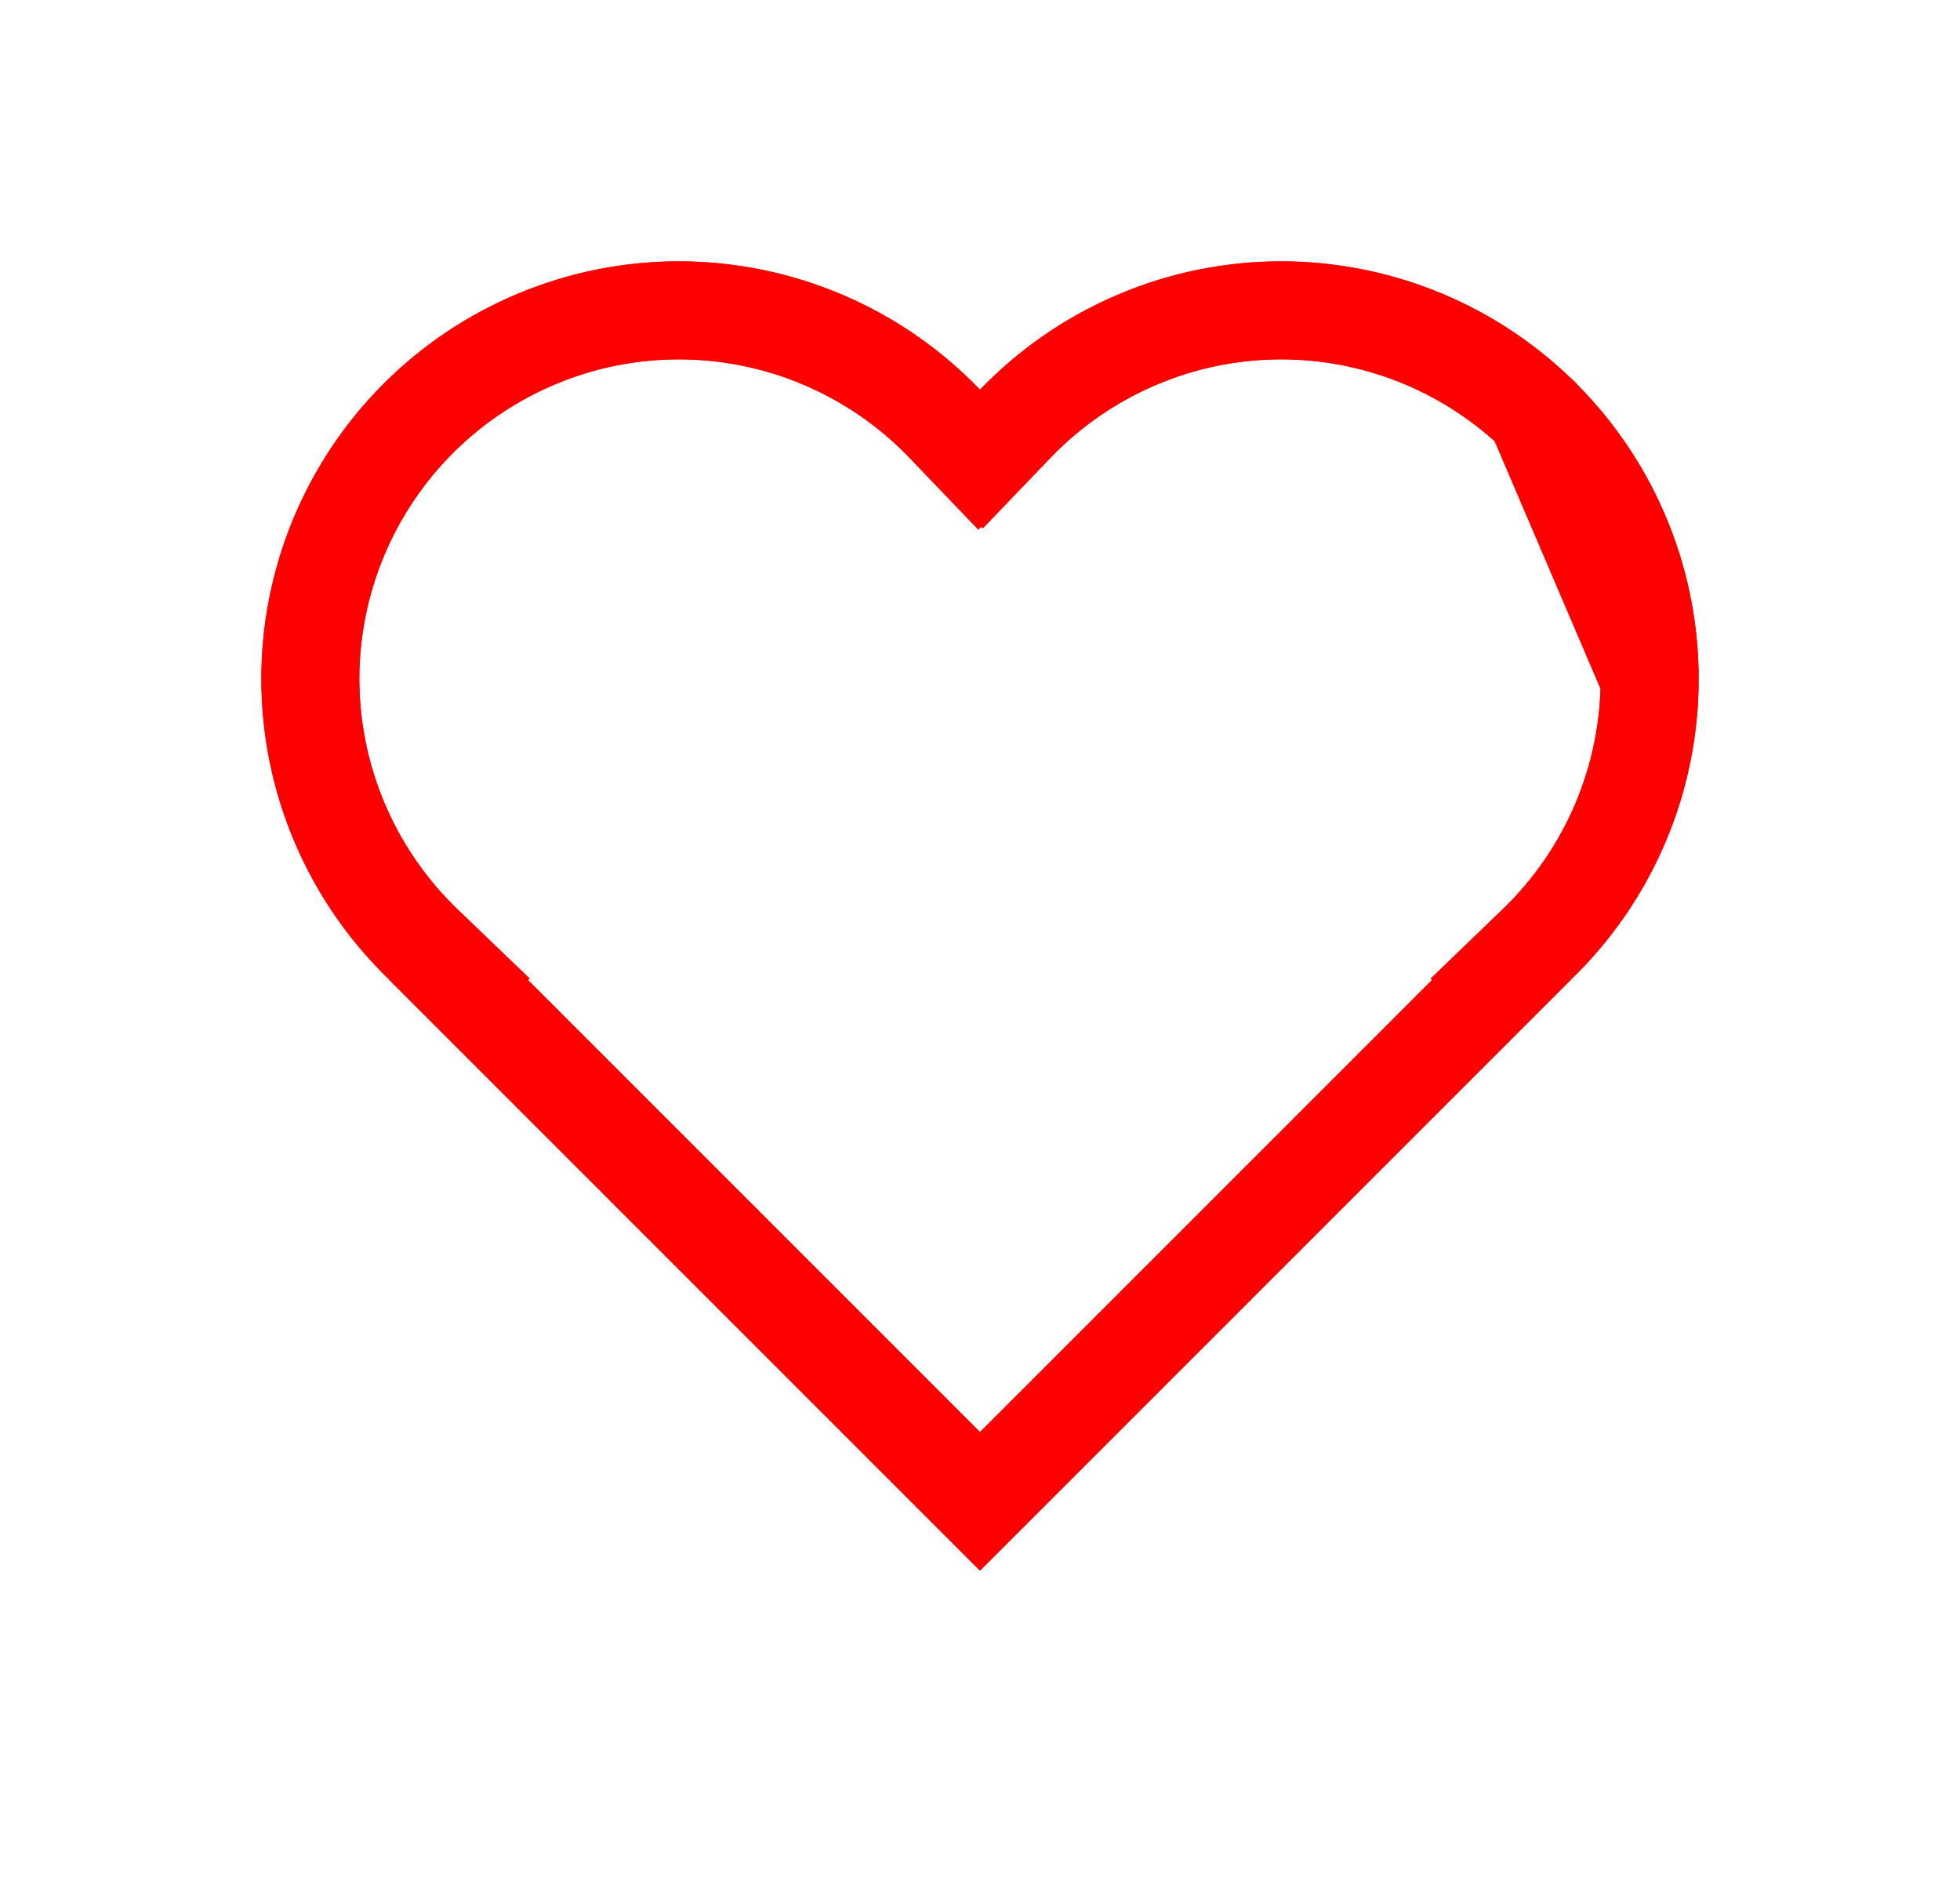 <svg width="100%" viewBox="0 0 30 29" fill="none" xmlns="http://www.w3.org/2000/svg">
<title id="titleID">heart symbol</title>
<path aria-labelledby="titleID" d="M23.506 6.313L23.445 6.256C22.402 5.288 21.031 4.75 19.607 4.75C18.848 4.751 18.097 4.904 17.399 5.202C16.701 5.5 16.069 5.935 15.543 6.482L15.013 7.034L14.999 7.021L14.986 7.034L14.457 6.482C13.931 5.935 13.3 5.5 12.601 5.202C11.903 4.904 11.152 4.751 10.393 4.75C8.896 4.75 7.461 5.345 6.403 6.403C5.345 7.461 4.75 8.896 4.75 10.393C4.751 11.152 4.904 11.903 5.202 12.601C5.5 13.3 5.935 13.931 6.482 14.457L7.034 14.987L7.021 15L15 22.979L22.979 15L22.968 14.989L23.519 14.458C24.067 13.932 24.502 13.3 24.799 12.602C25.097 11.903 25.25 11.152 25.25 10.392L23.506 6.313ZM23.506 6.313C24.047 6.83 24.48 7.45 24.779 8.136C25.09 8.847 25.25 9.616 25.25 10.392L23.506 6.313Z" stroke="#FF0000" stroke-width="1.5"/>
<g filter="url(#filter0_f_456_1178)">
<path d="M23.506 6.313L23.445 6.256C22.402 5.288 21.031 4.75 19.607 4.75C18.848 4.751 18.097 4.904 17.399 5.202C16.701 5.5 16.069 5.935 15.543 6.482L15.013 7.034L14.999 7.021L14.986 7.034L14.457 6.482C13.931 5.935 13.3 5.5 12.601 5.202C11.903 4.904 11.152 4.751 10.393 4.75C8.896 4.75 7.461 5.345 6.403 6.403C5.345 7.461 4.75 8.896 4.75 10.393C4.751 11.152 4.904 11.903 5.202 12.601C5.5 13.3 5.935 13.931 6.482 14.457L7.034 14.987L7.021 15L15 22.979L22.979 15L22.968 14.989L23.519 14.458C24.067 13.932 24.502 13.3 24.799 12.602C25.097 11.903 25.25 11.152 25.25 10.392L23.506 6.313ZM23.506 6.313C24.047 6.83 24.48 7.45 24.779 8.136C25.09 8.847 25.25 9.616 25.25 10.392L23.506 6.313Z" stroke="#FF0000" stroke-width="1.5"/>
</g>
<defs>
<filter id="filter0_f_456_1178" x="0" y="0" width="30" height="28.04" filterUnits="userSpaceOnUse" color-interpolation-filters="sRGB">
<feFlood flood-opacity="0" result="BackgroundImageFix"/>
<feBlend mode="normal" in="SourceGraphic" in2="BackgroundImageFix" result="shape"/>
<feGaussianBlur stdDeviation="2" result="effect1_foregroundBlur_456_1178"/>
</filter>
</defs>
</svg>
